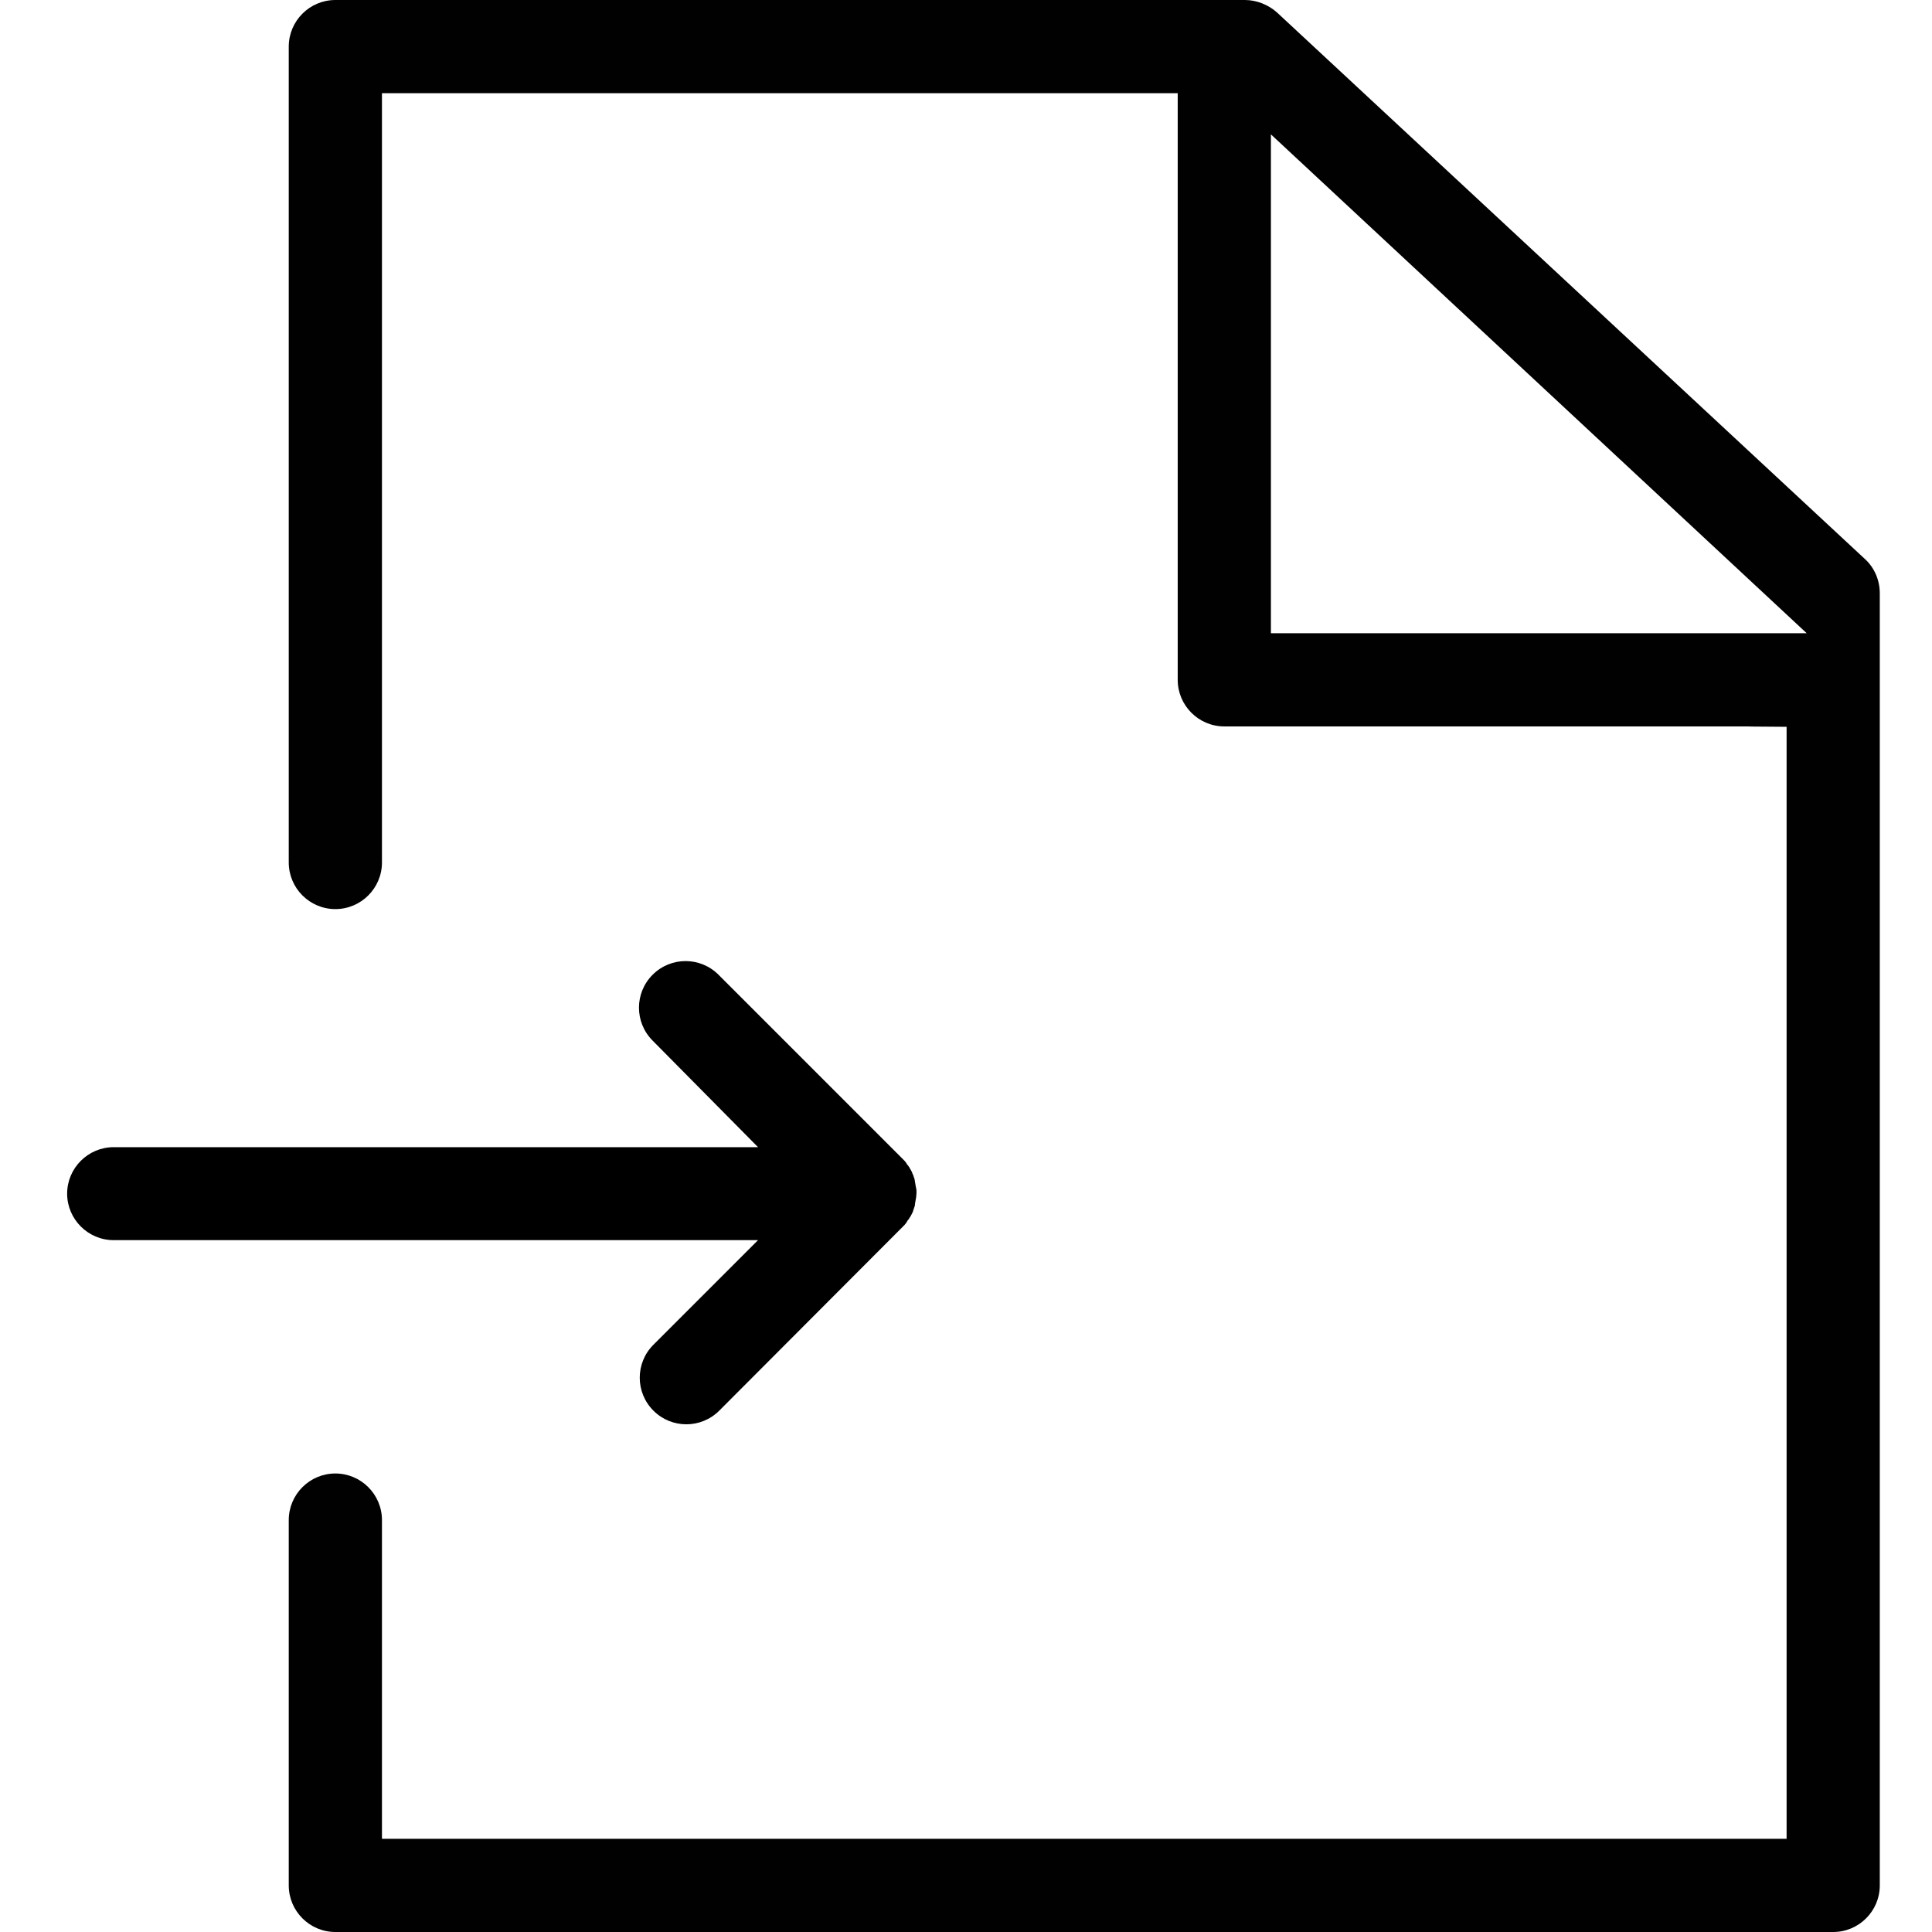 <?xml version="1.0" encoding="utf-8"?>
<!-- Generator: Adobe Illustrator 16.0.0, SVG Export Plug-In . SVG Version: 6.00 Build 0)  -->
<!DOCTYPE svg PUBLIC "-//W3C//DTD SVG 1.1//EN" "http://www.w3.org/Graphics/SVG/1.1/DTD/svg11.dtd">
<svg version="1.1" id="Layer_1" xmlns="http://www.w3.org/2000/svg" xmlns:xlink="http://www.w3.org/1999/xlink" x="0px" y="0px"
	 width="150px" height="150px" viewBox="0 0 150 150" enable-background="new 0 0 150 150" xml:space="preserve">
<g>
	<g>
		<path fill="#010101" d="M26.037,150c-1.994,0-3.618-1.623-3.618-3.618v-28.363c0-1.995,1.624-3.618,3.618-3.618
			s3.618,1.623,3.618,3.618v24.746h109.056V56.429l-2.703-0.02c-0.043-0.002-0.186-0.01-0.298-0.01H95.056
			c-1.995,0-3.619-1.623-3.619-3.618V7.236H29.655v59.728c0,1.995-1.624,3.618-3.618,3.618s-3.618-1.623-3.618-3.618V3.618
			C22.419,1.623,24.043,0,26.037,0h70.625c0.889,0,1.821,0.366,2.496,0.979l45.648,42.436c0.728,0.668,1.14,1.632,1.14,2.655
			v100.312c0,1.996-1.623,3.618-3.617,3.618H26.037z M98.673,49.164h41.599L98.673,10.432V49.164z"/>
	</g>
</g>
<path d="M70.104,95.231C70.104,95.231,70.135,95.231,70.104,95.231c0.091-0.09,0.181-0.18,0.241-0.27
	c0.029-0.031,0.06-0.091,0.09-0.15c0.03-0.061,0.061-0.091,0.12-0.15c0.03-0.061,0.061-0.121,0.091-0.15
	c0.029-0.061,0.06-0.091,0.09-0.15c0.03-0.061,0.061-0.121,0.09-0.182c0.03-0.06,0.061-0.09,0.061-0.15
	c0.03-0.06,0.03-0.12,0.061-0.18c0.029-0.061,0.029-0.121,0.061-0.181c0.029-0.061,0.029-0.12,0.029-0.181s0.03-0.121,0.03-0.181
	s0.03-0.12,0.03-0.181s0.029-0.09,0.029-0.15c0-0.12,0.031-0.24,0.031-0.361c0-0.119,0-0.24-0.031-0.36
	c0-0.061-0.029-0.12-0.029-0.15c0-0.061-0.03-0.12-0.03-0.181s-0.03-0.12-0.03-0.181c0-0.06-0.029-0.12-0.029-0.181
	c-0.031-0.061-0.031-0.12-0.061-0.18c-0.03-0.061-0.03-0.121-0.061-0.182c-0.03-0.06-0.061-0.09-0.061-0.15
	c-0.029-0.06-0.06-0.119-0.09-0.18s-0.061-0.09-0.09-0.15c-0.03-0.061-0.061-0.121-0.091-0.15c-0.03-0.061-0.06-0.09-0.12-0.15
	c-0.03-0.061-0.061-0.09-0.09-0.15c-0.061-0.091-0.15-0.181-0.211-0.241c0,0,0,0-0.03-0.03l-14.319-14.32
	c-1.414-1.414-3.701-1.414-5.115,0s-1.414,3.701,0,5.115l8.184,8.273H8.823c-1.985,0-3.61,1.624-3.61,3.609
	c0,1.986,1.625,3.61,3.61,3.61h50.03l-8.123,8.122c-1.414,1.414-1.414,3.701,0,5.115s3.7,1.414,5.114,0L70.104,95.231z"/>
</svg>
